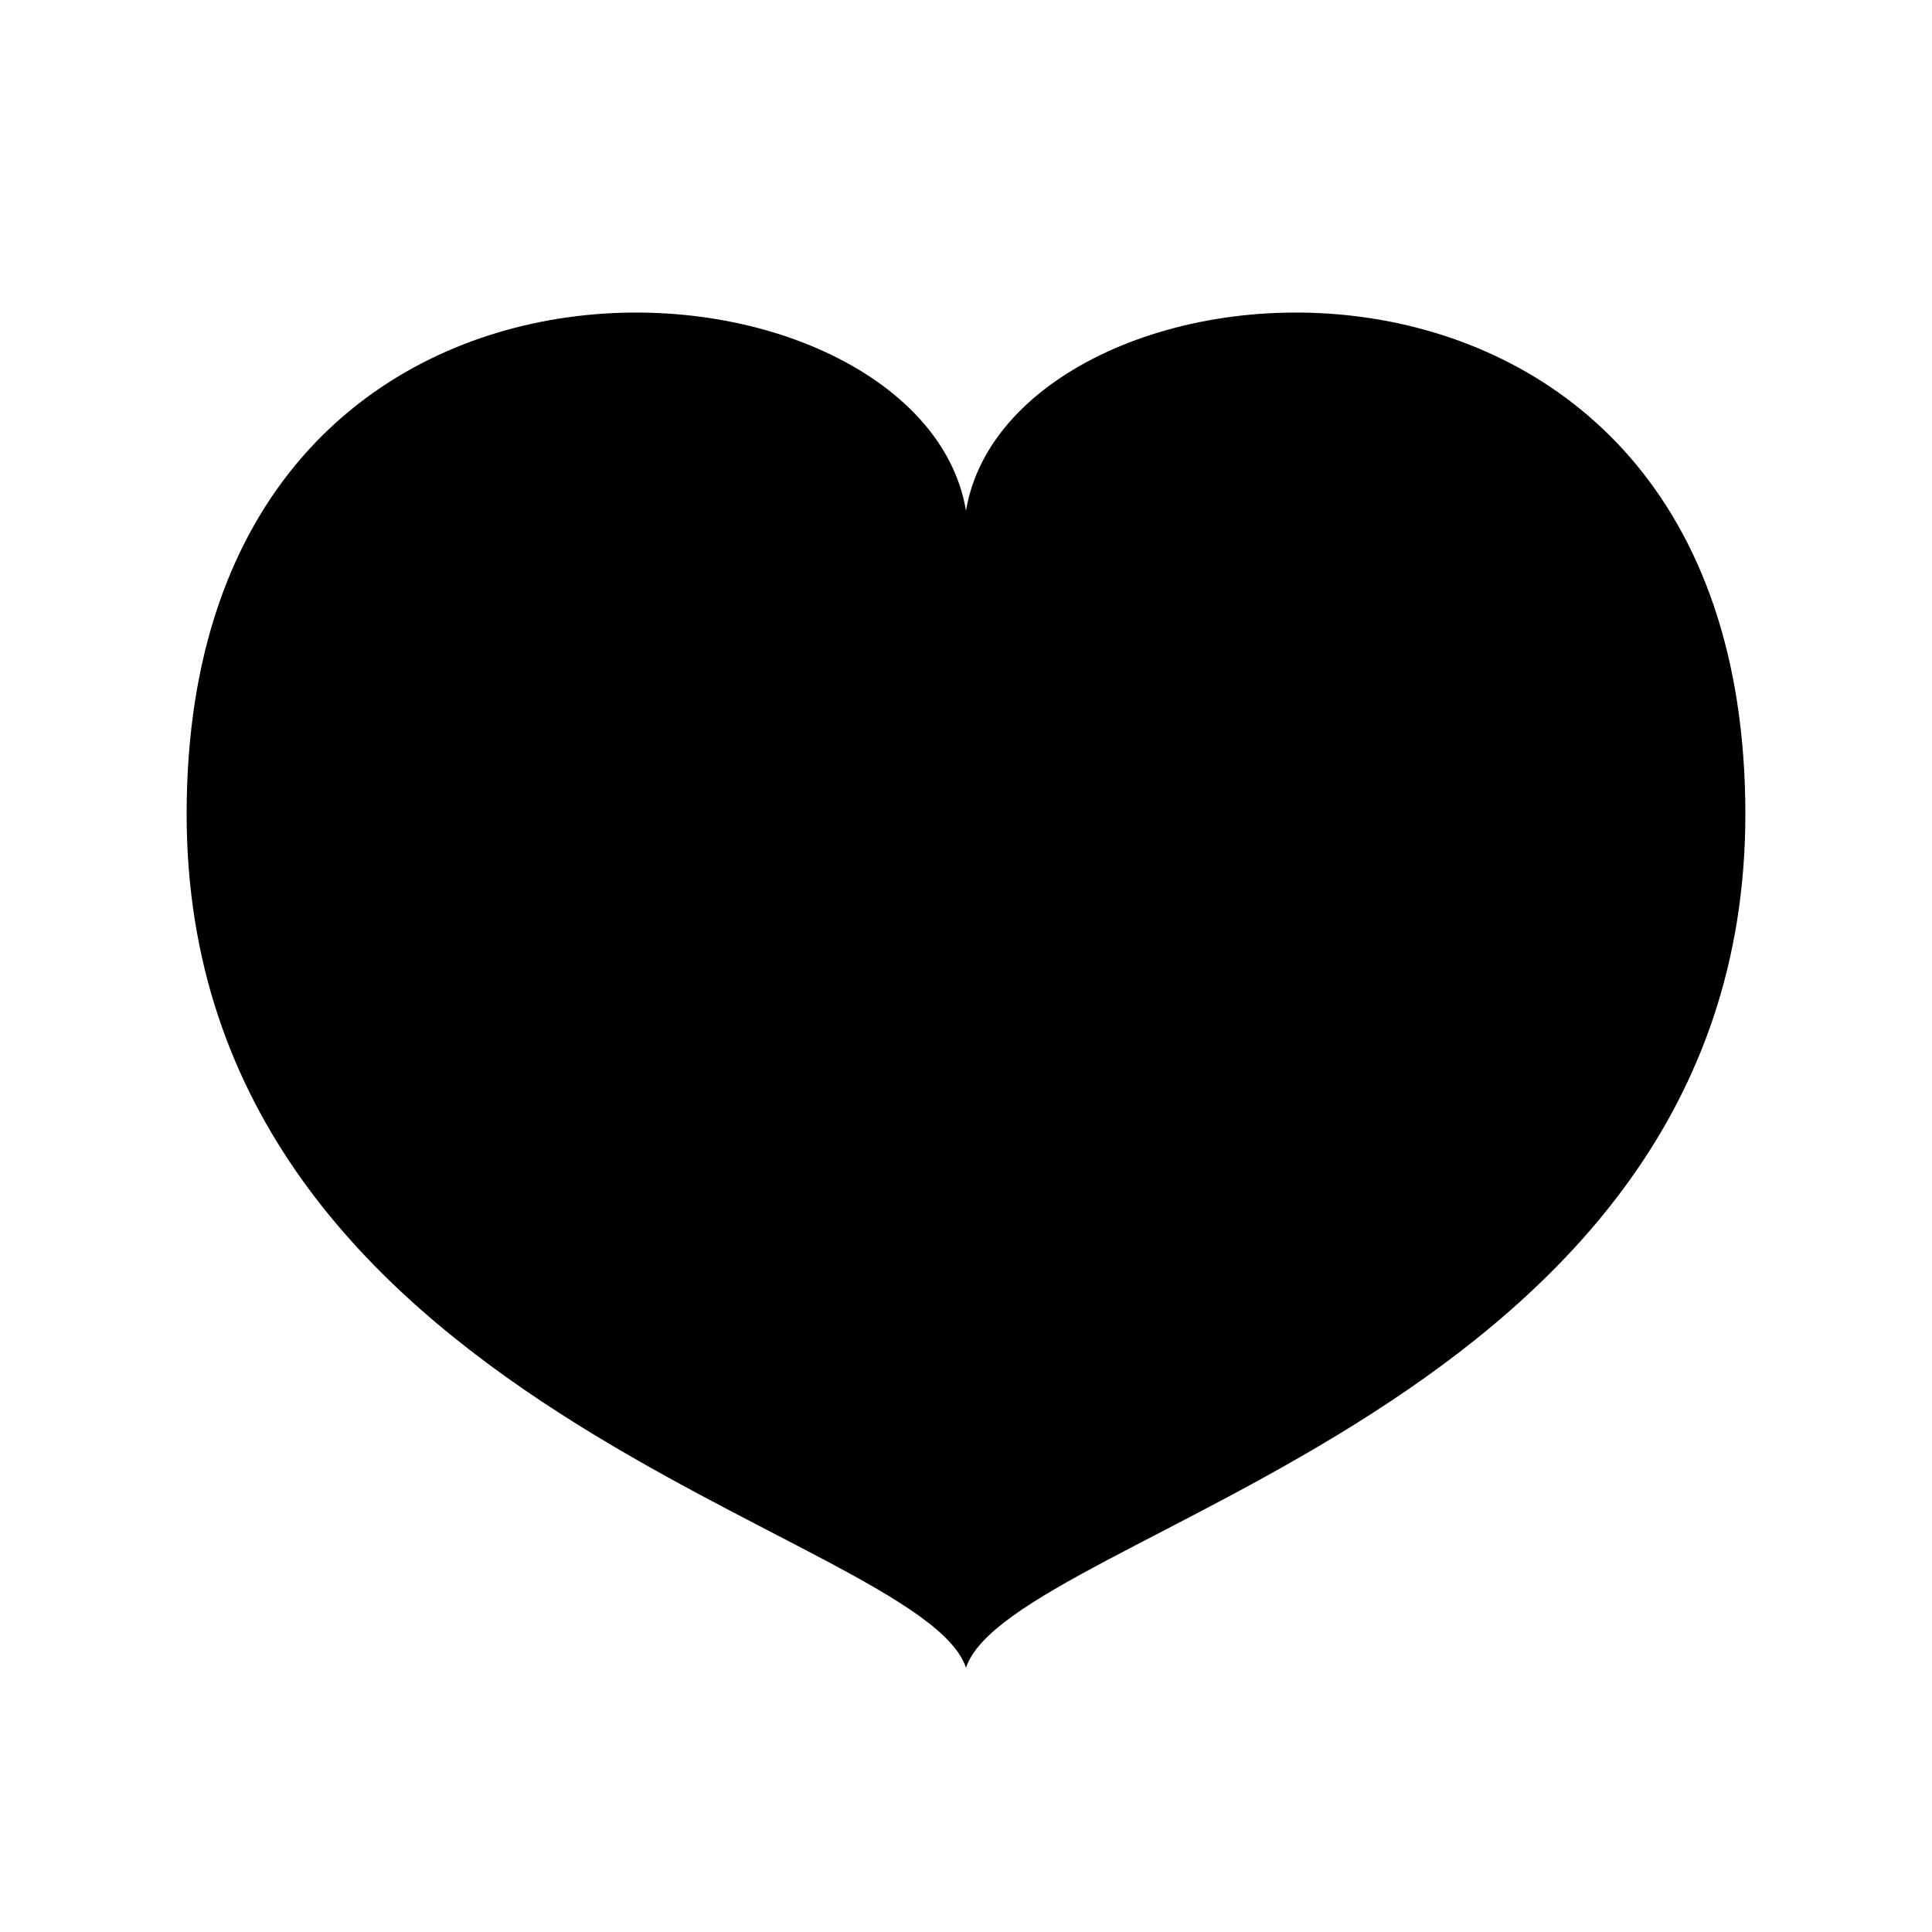 <?xml version="1.0" encoding="UTF-8" standalone="no"?>
<!-- Created with Inkscape (http://www.inkscape.org/) -->

<svg
   xmlns:dc="http://purl.org/dc/elements/1.1/"
   xmlns:cc="http://creativecommons.org/ns#"
   xmlns:rdf="http://www.w3.org/1999/02/22-rdf-syntax-ns#"
   xmlns:svg="http://www.w3.org/2000/svg"
   xmlns="http://www.w3.org/2000/svg"
   version="1.1"
   width="400"
   height="400"
   viewBox="0 0 400 400"
   id="svg8965">
  <defs
     id="defs8967" />
  <g
     transform="translate(0,-652.362)"
     id="layer1">
    <path
       d="m 200,758.099 c 9.493,-56.95 161.359,-70.058 161.359,62.826 0,123.392 -151.866,148.252 -161.359,176.727 -9.492,-28.475 -161.359,-53.334 -161.359,-176.727 0,-132.884 151.867,-119.776 161.359,-62.826 z"
       id="heart" />
  </g>
</svg>
